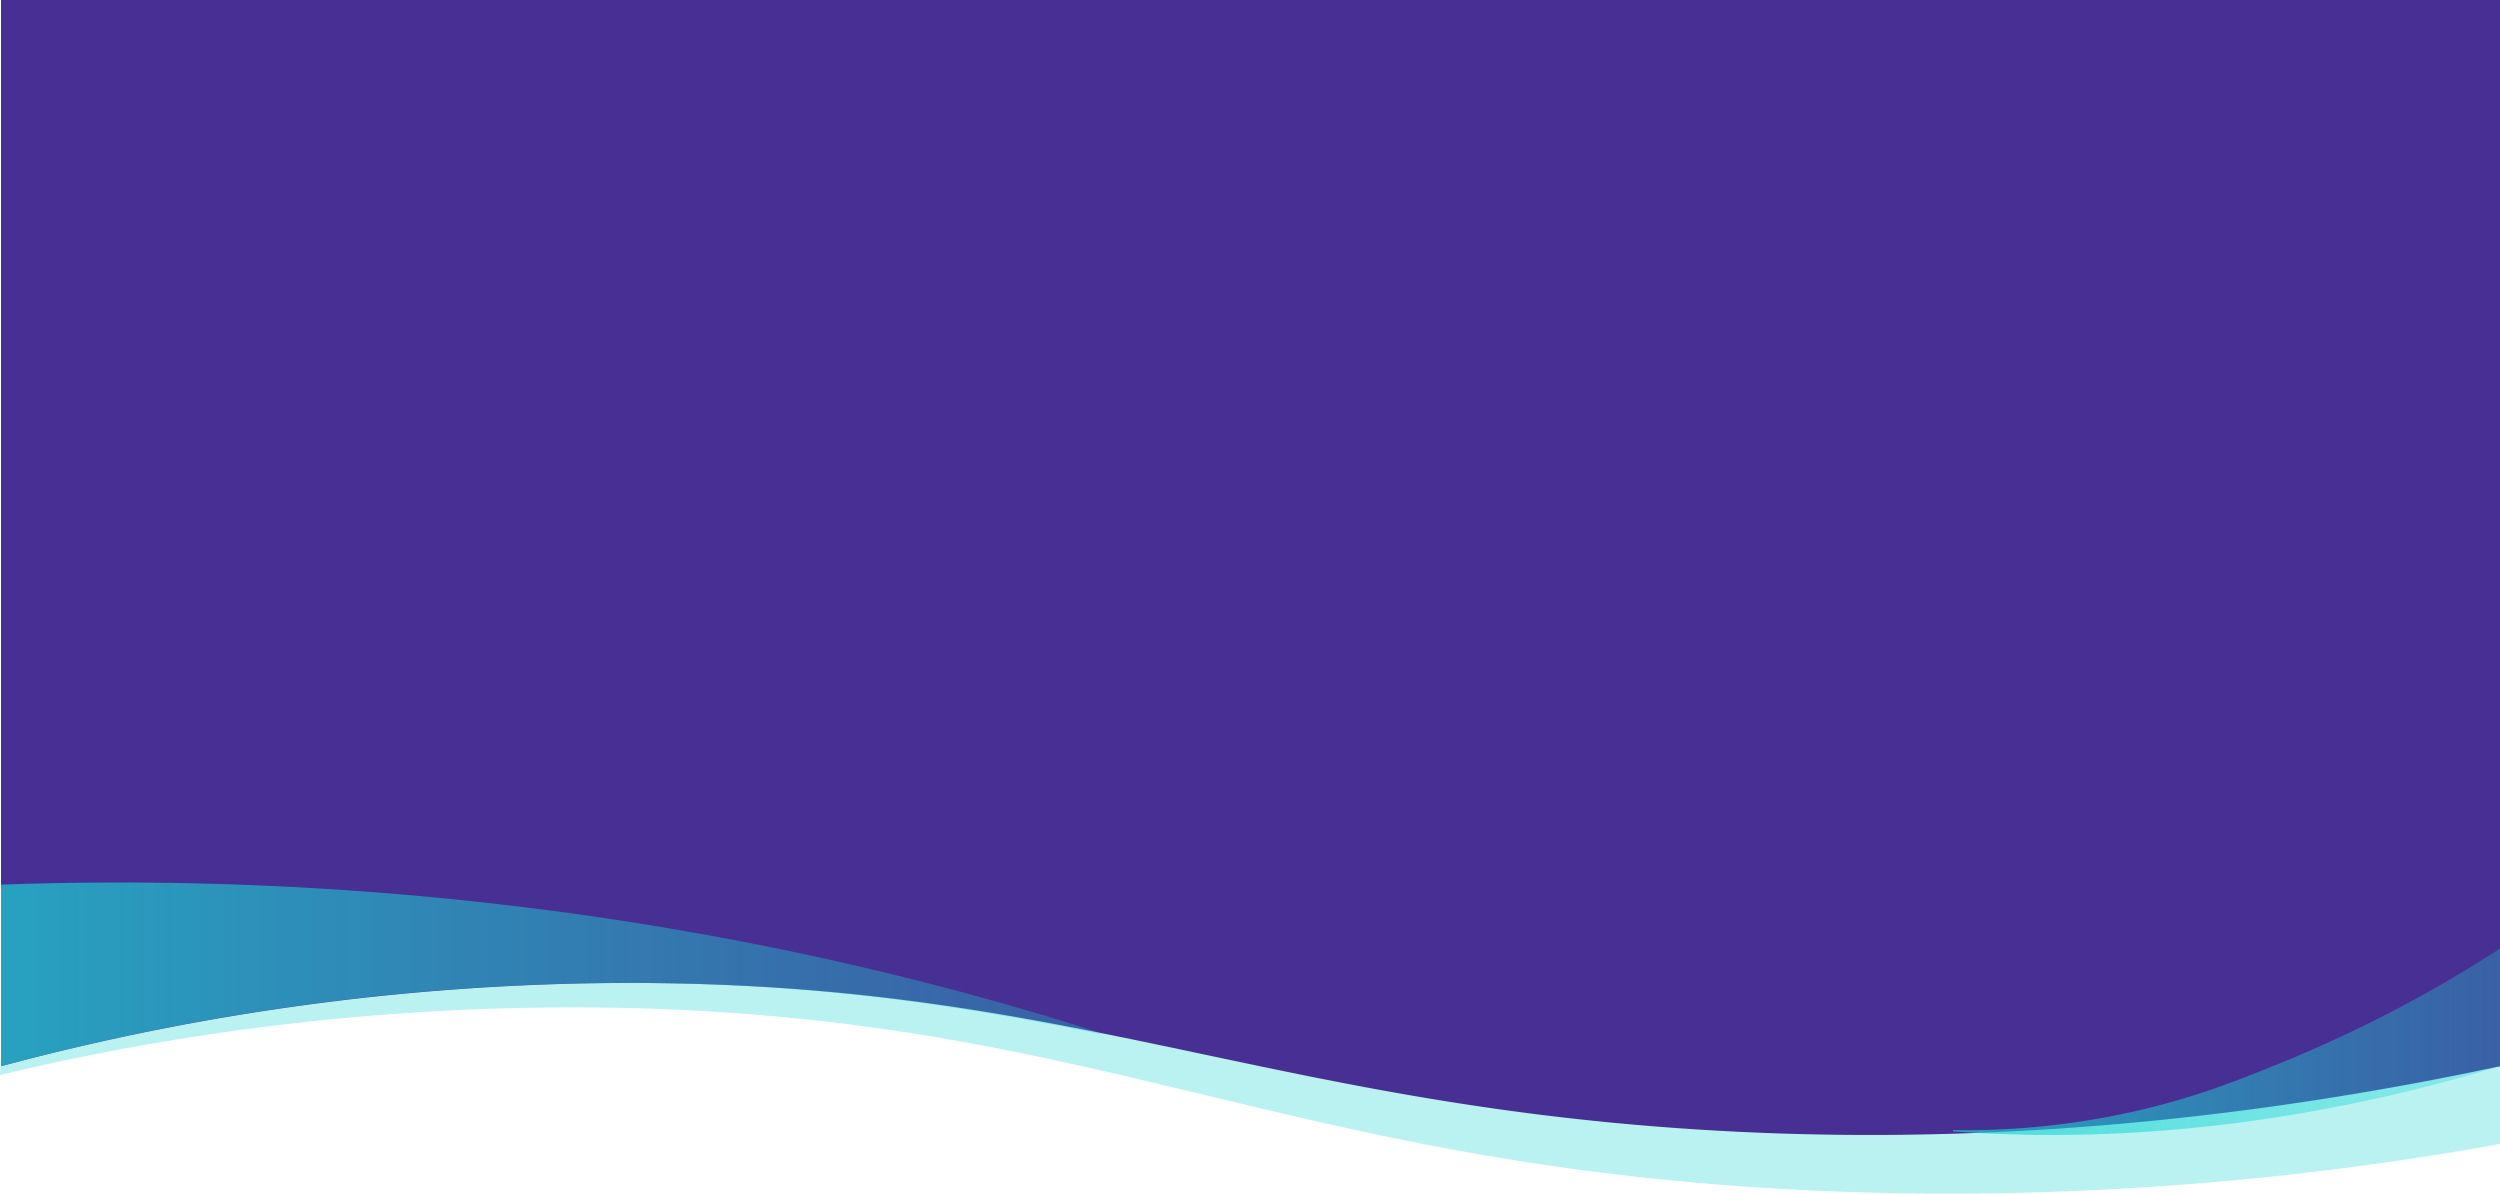 <svg xmlns="http://www.w3.org/2000/svg" xmlns:xlink="http://www.w3.org/1999/xlink" viewBox="0 0 900.36 429.89"><defs><style>.cls-1{fill:#1ad3d3;opacity:0.3;}.cls-2{fill:#482f93;}.cls-3{fill:url(#Gradiente_sem_nome_21);}.cls-4{fill:url(#Gradiente_sem_nome_21-2);}</style><linearGradient id="Gradiente_sem_nome_21" x1="0.36" y1="350.92" x2="396.36" y2="350.92" gradientUnits="userSpaceOnUse"><stop offset="0" stop-color="#1ad3d3" stop-opacity="0.7"/><stop offset="0.2" stop-color="#1ad3d3" stop-opacity="0.61"/><stop offset="0.73" stop-color="#1ad3d3" stop-opacity="0.39"/><stop offset="1" stop-color="#1ad3d3" stop-opacity="0.3"/></linearGradient><linearGradient id="Gradiente_sem_nome_21-2" x1="703.36" y1="375.18" x2="900.36" y2="375.18" xlink:href="#Gradiente_sem_nome_21"/></defs><title>Asset 1</title><g id="Layer_2" data-name="Layer 2"><g id="Camada_1" data-name="Camada 1"><path class="cls-1" d="M900.36,0V412c-121.82,22-223.87,19.62-287.53,14.12-158.63-13.71-227.05-58.72-383.66-63A885.81,885.81,0,0,0,0,387.16l.51-9.83Q10.13,190.39,19.77,3.42Z"/><path class="cls-2" d="M900.36,0V384c-117.83,25.17-212.25,26.8-277,23.47-2.87-.15-5.68-.3-8.44-.47-89.94-5.4-151.65-21.53-216.56-34.59-47.59-9.57-96.89-17.5-160.31-18.33-3.25-.05-6.53-.07-9.85-.08A877.33,877.33,0,0,0,.36,384V0Z"/><path class="cls-3" d="M396.36,372v.41C349,362.84,300,354.91,236.84,354.08c-3.23-.05-6.49-.07-9.79-.08A869,869,0,0,0,.36,384V318.6A1201.66,1201.66,0,0,1,143.09,322C250.36,331,336.57,352.84,396.36,372Z"/><path class="cls-4" d="M900.36,341.6V384c-83.79,25.17-150.93,26.8-197,23.47V407a278.22,278.22,0,0,0,57-5c26.47-5.1,45.37-12.75,63-20A470.64,470.64,0,0,0,900.36,341.6Z"/></g></g></svg>